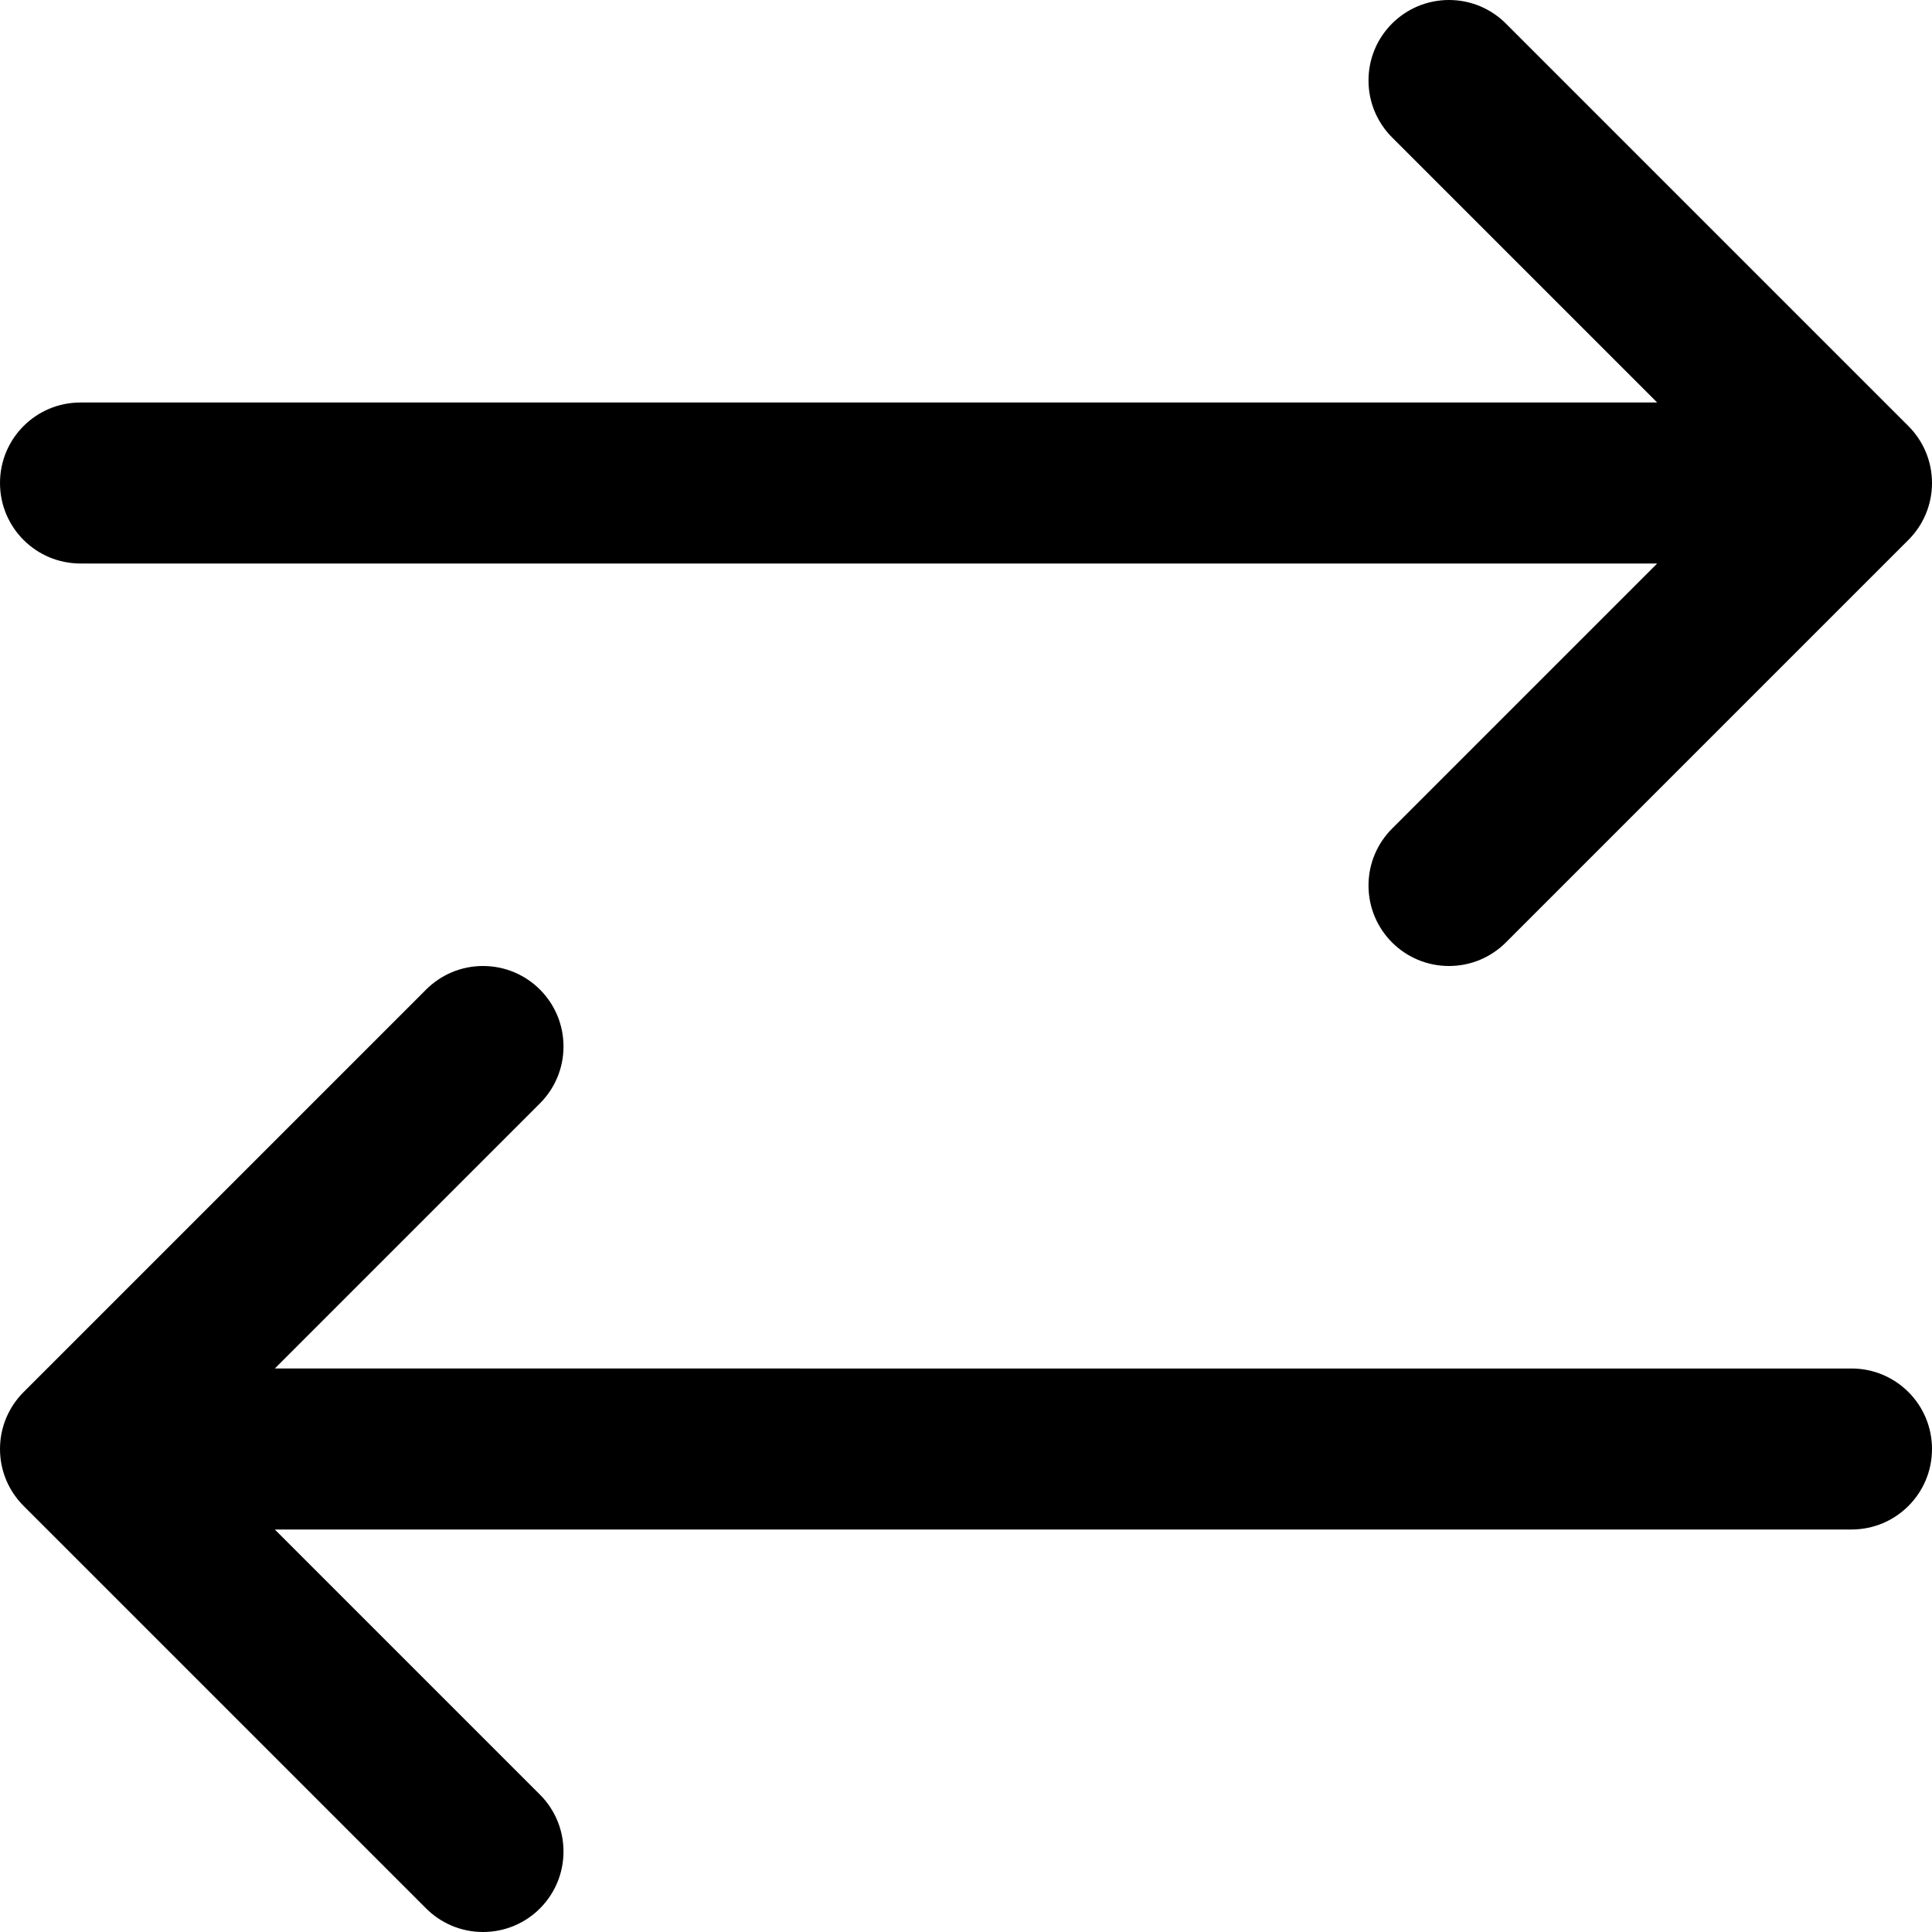 <svg viewBox="0 0 24 24" fill="currentColor"><path d="M1 7h19.586l-3.293 3.293c-.181.181-.293.431-.293.707 0 .553.447 1 1 1 .276 0 .526-.112.707-.293l5-5C23.888 6.526 24 6.276 24 6s-.112-.526-.293-.707l-5-5C18.526.112 18.276 0 18 0c-.553 0-1 .447-1 1 0 .276.112.526.293.707L20.586 5H1c-.553 0-1 .447-1 1s.447 1 1 1zm22 10H3.414l3.293-3.293C6.888 13.526 7 13.276 7 13c0-.553-.447-1-1-1-.276 0-.526.112-.707.293l-5 5C.112 17.474 0 17.724 0 18s.112.526.293.707l5 5c.181.181.431.293.707.293.553 0 1-.447 1-1 0-.276-.112-.526-.293-.707L3.414 19H23c.553 0 1-.447 1-1s-.447-1-1-1z"/></svg>